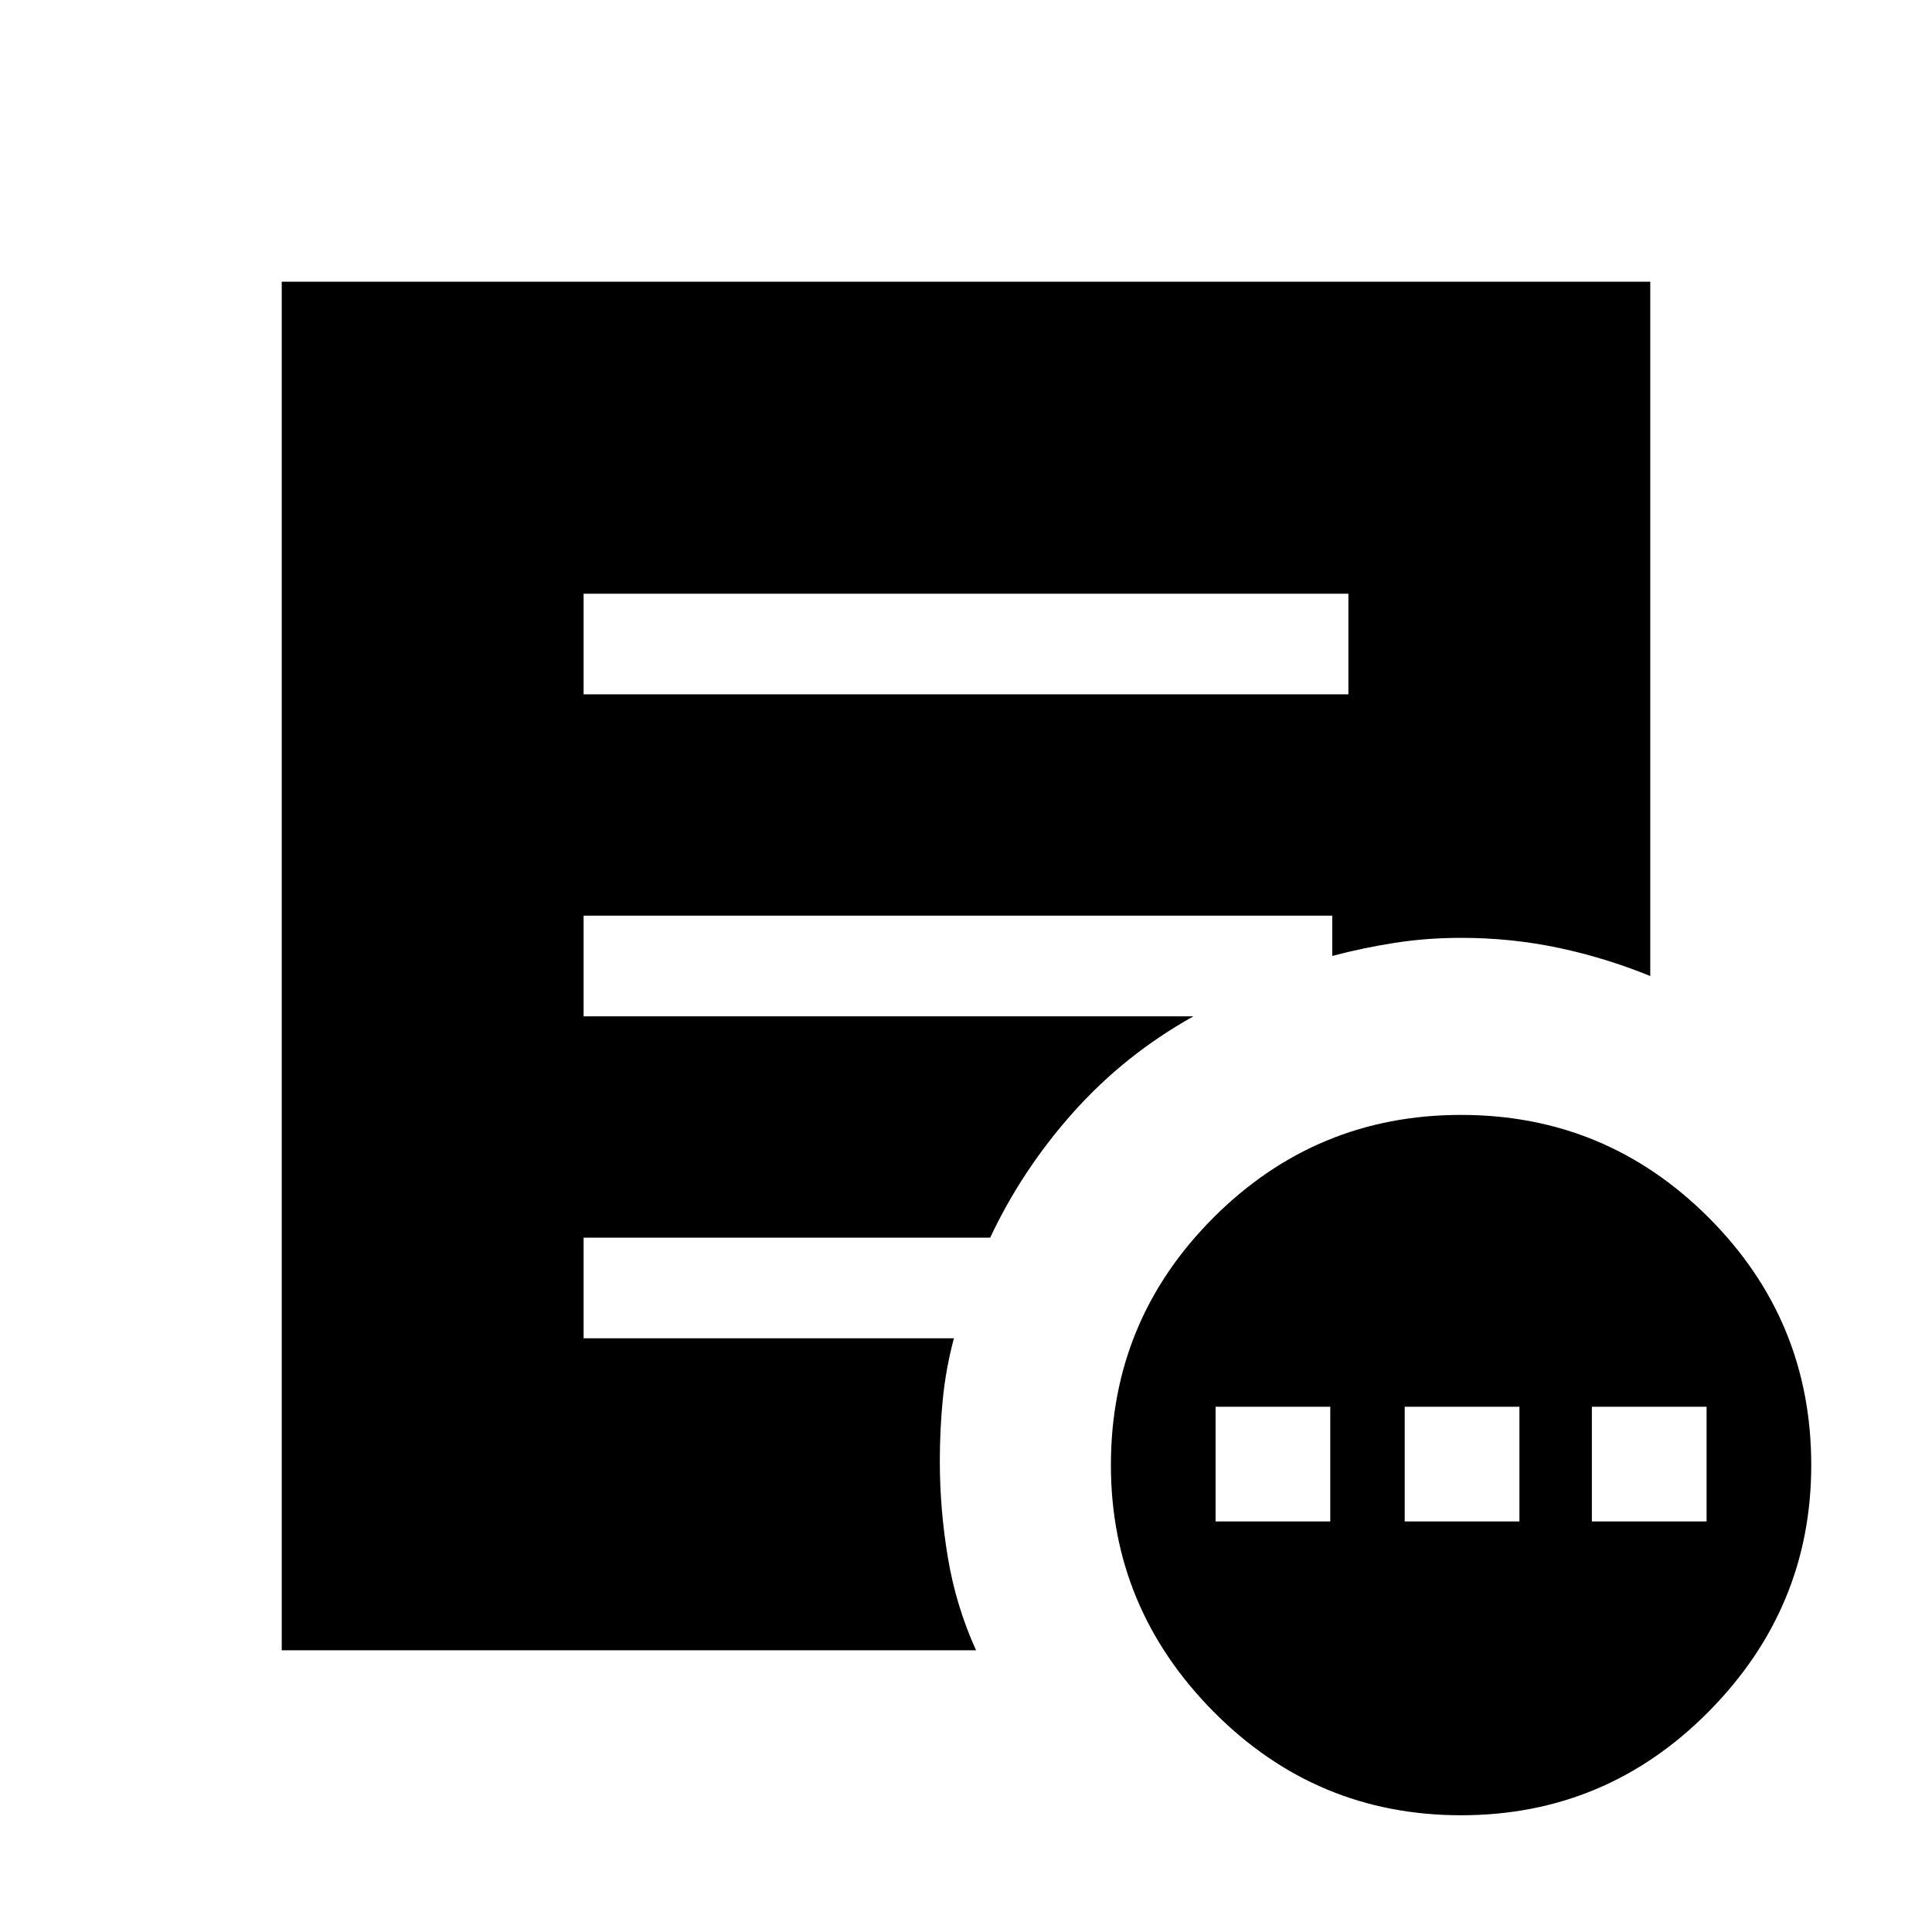 <svg xmlns="http://www.w3.org/2000/svg" height="40" width="40"><path d="M25.167 31.5h2.375v-2.375h-2.375Zm3.916 0h2.375v-2.375h-2.375Zm3.875 0h2.375v-2.375h-2.375Zm-2.708 6.083q-3 0-5.125-2.145Q23 33.292 23 30.333q0-3 2.125-5.125t5.125-2.125q3 0 5.125 2.125t2.125 5.125q0 2.959-2.125 5.105-2.125 2.145-5.125 2.145ZM12.083 14.375h15.834v-2.083H12.083Zm8.125 19.792H5.833V5.833h28.334v14.375q-.917-.375-1.896-.583-.979-.208-2.021-.208-.708 0-1.375.104t-1.292.271v-.834h-15.5v2.084h12.625q-1.416.791-2.479 1.979-1.062 1.187-1.729 2.604h-8.417v2.083h7.667q-.167.625-.229 1.25-.063.625-.063 1.292 0 1 .167 2t.583 1.917Z"/></svg>
